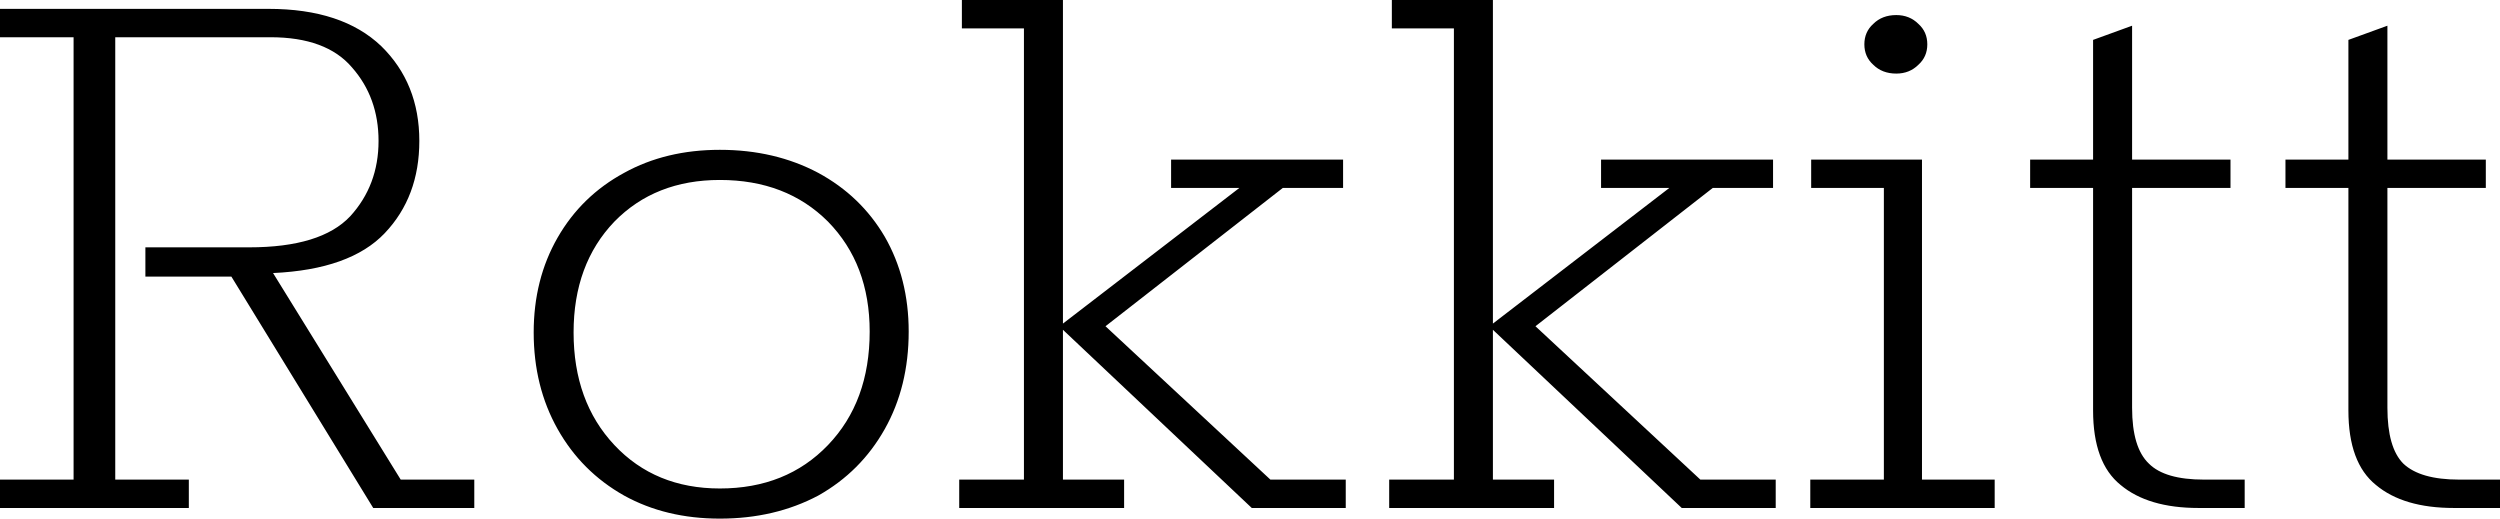 <svg xmlns="http://www.w3.org/2000/svg" viewBox="0.53 -5.73 28.2 5.85"><path d="M0.53 0L0.53-0.32L1.36-0.32L1.36-5.31L0.53-5.31L0.53-5.63L3.56-5.63Q4.39-5.63 4.83-5.21Q5.26-4.79 5.26-4.14L5.26-4.14Q5.26-3.51 4.87-3.10Q4.48-2.69 3.61-2.65L3.61-2.65L5.05-0.32L5.88-0.32L5.88 0L4.74 0L3.14-2.61L2.17-2.61L2.17-2.94L3.34-2.94Q4.15-2.94 4.48-3.29Q4.80-3.64 4.80-4.14L4.80-4.14Q4.80-4.63 4.50-4.97Q4.21-5.31 3.58-5.31L3.58-5.31L1.83-5.31L1.83-0.32L2.66-0.32L2.66 0L0.53 0ZM8.65 0.12Q8.04 0.12 7.57-0.14Q7.09-0.41 6.82-0.89Q6.55-1.37 6.55-1.98L6.55-1.98Q6.55-2.58 6.82-3.05Q7.09-3.52 7.57-3.78Q8.04-4.04 8.65-4.04L8.65-4.04Q9.27-4.04 9.76-3.78Q10.24-3.52 10.51-3.06Q10.78-2.59 10.78-1.99L10.78-1.99Q10.78-1.37 10.51-0.89Q10.24-0.41 9.76-0.14Q9.27 0.12 8.65 0.12L8.65 0.12ZM8.65-0.22Q9.40-0.22 9.87-0.71Q10.34-1.20 10.34-1.99L10.34-1.99Q10.34-2.75 9.87-3.23Q9.40-3.70 8.65-3.70L8.65-3.70Q7.92-3.70 7.46-3.23Q7-2.75 7-1.98L7-1.98Q7-1.20 7.46-0.71Q7.92-0.22 8.65-0.22L8.65-0.22ZM13.21 0L11.35 0L11.35-0.32L12.08-0.32L12.08-5.41L11.38-5.41L11.38-5.73L12.52-5.73L12.52-2.08L14.51-3.61L13.74-3.61L13.74-3.93L15.68-3.93L15.68-3.61L15-3.61L13-2.05L14.86-0.32L15.71-0.32L15.71 0L14.65 0L12.52-2.01L12.52-0.32L13.21-0.32L13.21 0ZM18.06 0L16.20 0L16.20-0.32L16.93-0.32L16.93-5.41L16.23-5.41L16.23-5.73L17.37-5.73L17.37-2.08L19.36-3.61L18.59-3.61L18.59-3.93L20.53-3.93L20.53-3.61L19.85-3.61L17.85-2.05L19.71-0.32L20.56-0.32L20.56 0L19.50 0L17.37-2.01L17.37-0.32L18.06-0.32L18.06 0ZM21.92-4.90Q21.76-4.90 21.66-5.00Q21.56-5.09 21.56-5.23L21.56-5.23Q21.56-5.37 21.66-5.46Q21.76-5.56 21.92-5.56L21.92-5.56Q22.07-5.56 22.17-5.46Q22.27-5.37 22.27-5.23L22.27-5.23Q22.27-5.09 22.17-5.00Q22.07-4.90 21.92-4.90L21.92-4.90ZM23.03 0L20.95 0L20.95-0.32L21.78-0.32L21.78-3.61L20.96-3.61L20.96-3.93L22.21-3.93L22.21-0.32L23.03-0.32L23.03 0ZM25.33 0Q24.76 0 24.45-0.26Q24.14-0.51 24.14-1.10L24.14-1.10L24.14-3.61L23.43-3.61L23.43-3.93L24.14-3.93L24.14-5.28L24.58-5.44L24.58-3.93L25.69-3.93L25.69-3.61L24.58-3.61L24.58-1.13Q24.58-0.68 24.77-0.50Q24.95-0.32 25.39-0.32L25.39-0.32L25.85-0.32L25.85 0L25.33 0ZM28.21 0Q27.64 0 27.33-0.26Q27.02-0.51 27.02-1.10L27.02-1.10L27.02-3.61L26.31-3.61L26.31-3.93L27.02-3.93L27.02-5.28L27.46-5.44L27.46-3.93L28.57-3.93L28.57-3.61L27.46-3.61L27.46-1.13Q27.46-0.68 27.64-0.50Q27.83-0.32 28.27-0.32L28.27-0.32L28.73-0.32L28.73 0L28.21 0Z"/></svg>